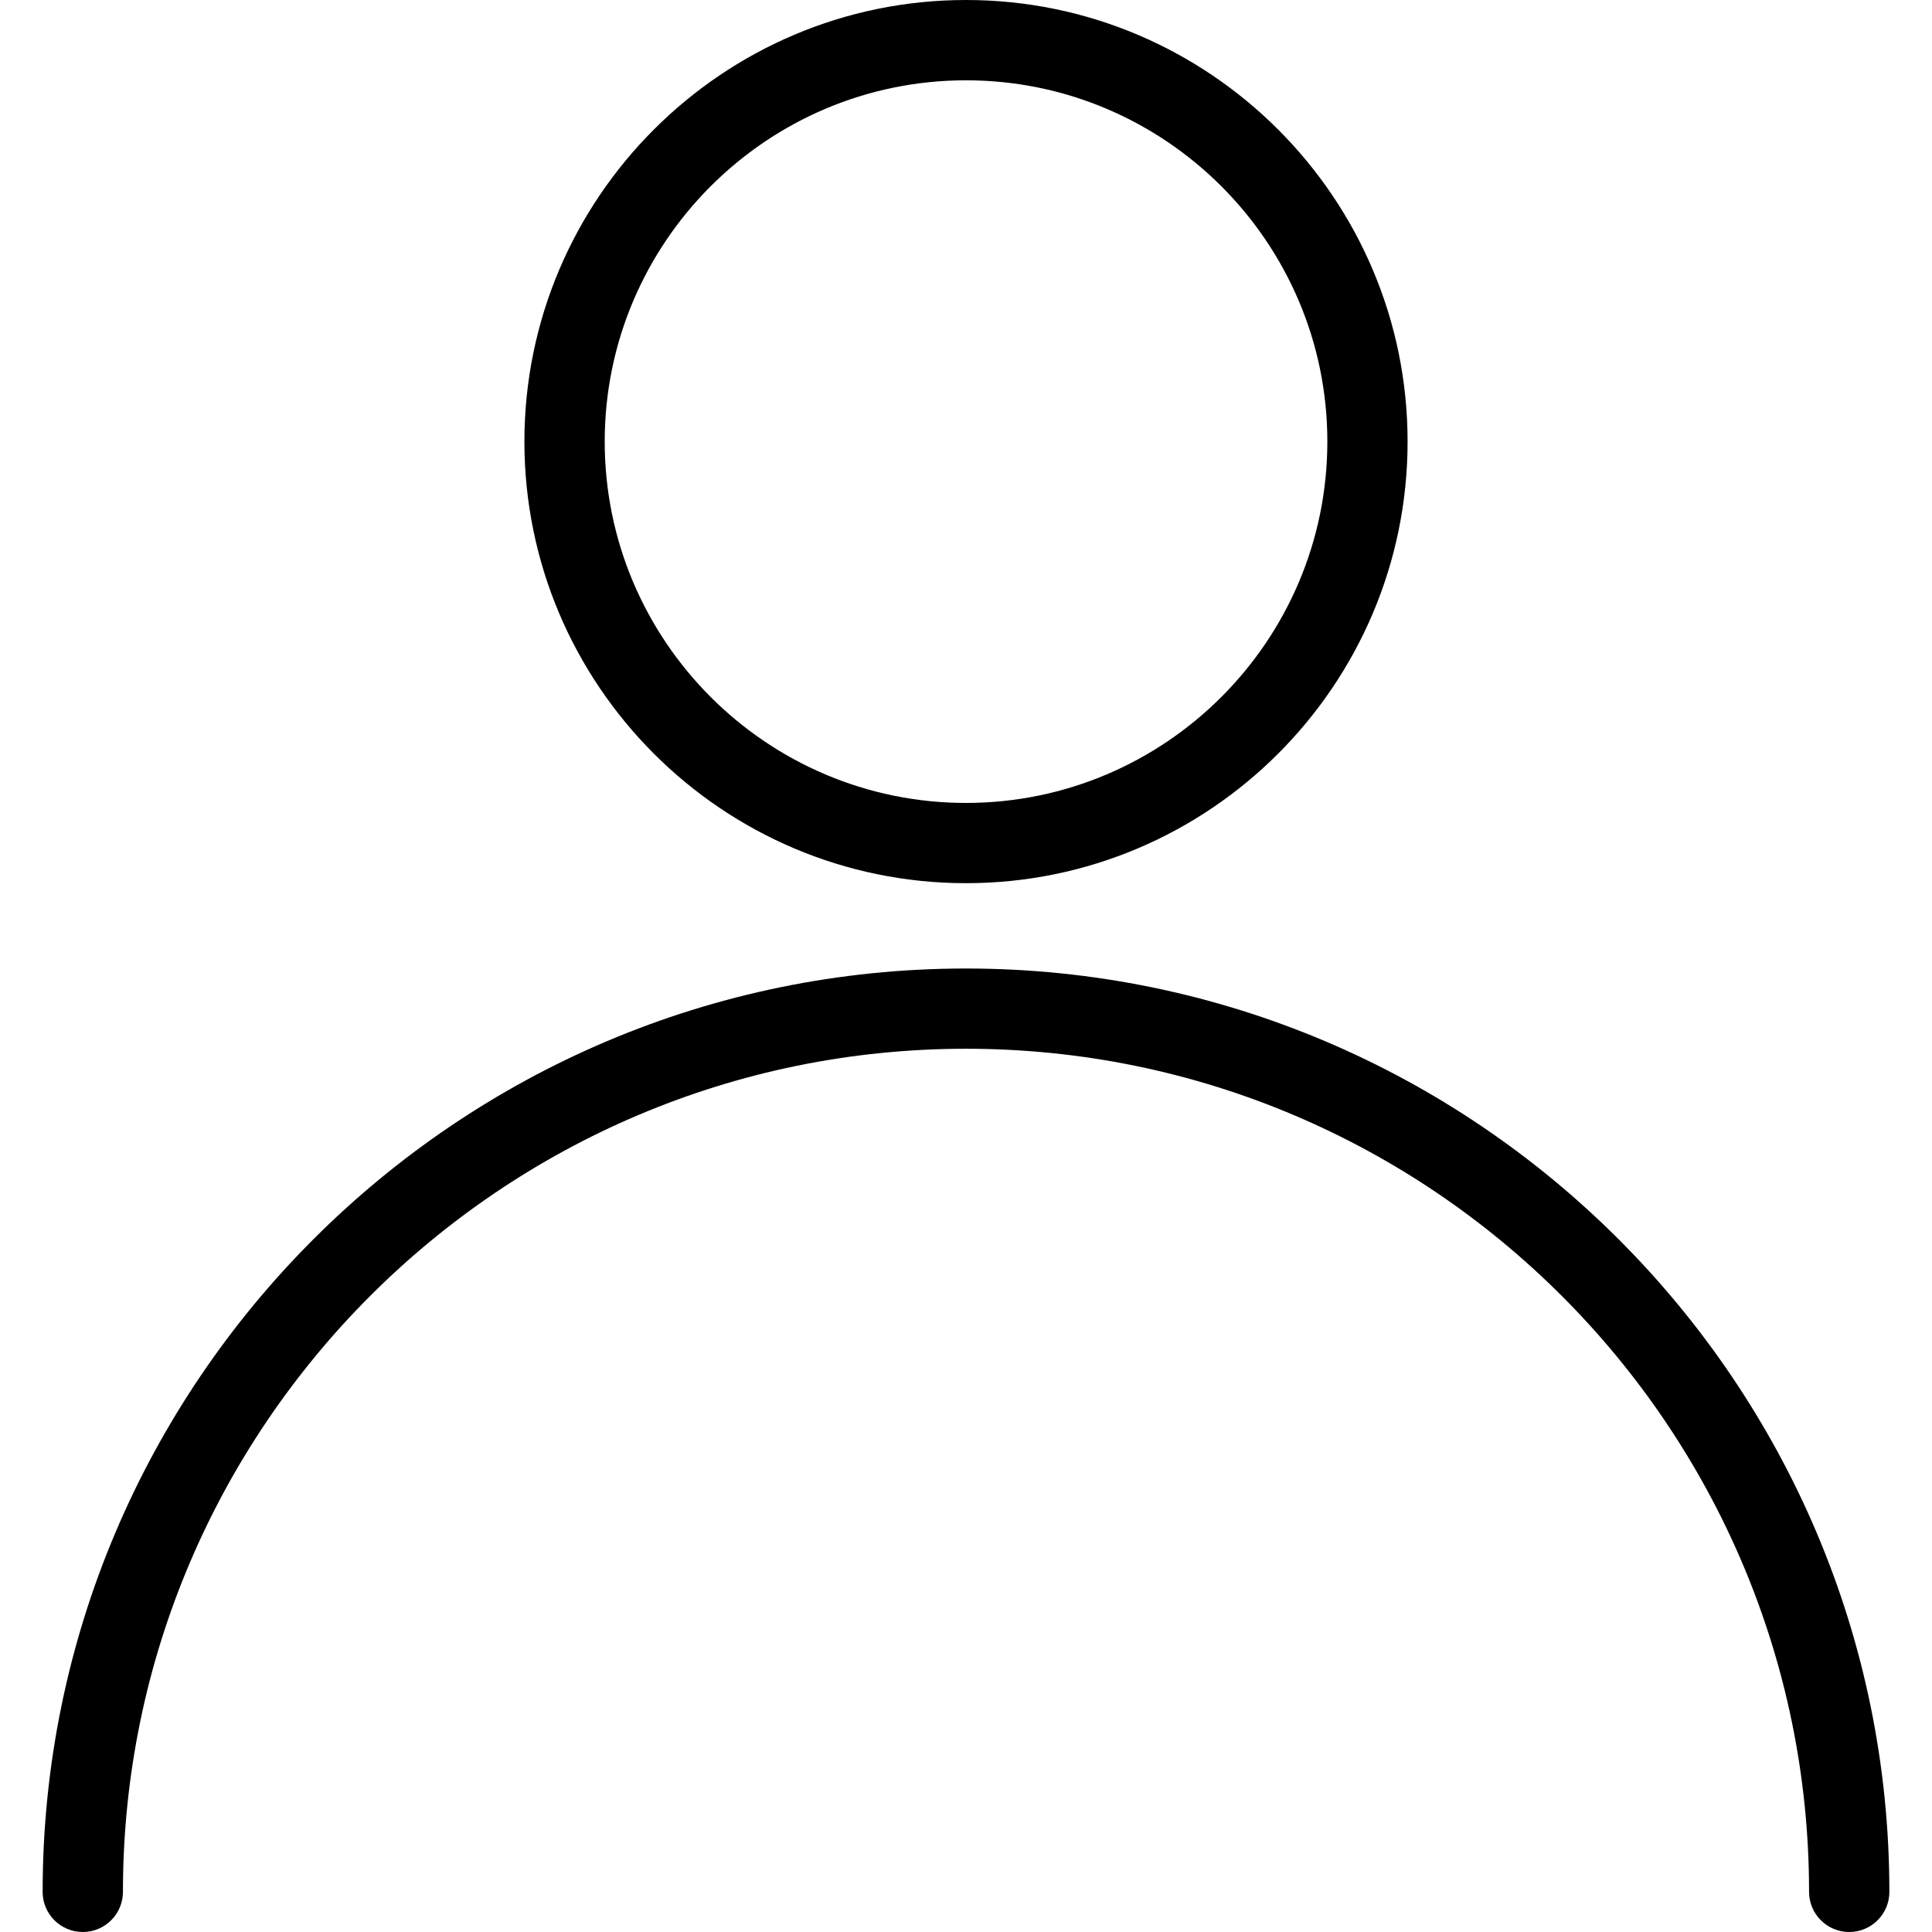 <svg width="30" height="30" viewBox="0 0 30 30" fill="none" xmlns="http://www.w3.org/2000/svg">
<path d="M15 15.039C7.094 15.039 0.662 21.471 0.662 29.377C0.662 29.721 0.941 30 1.286 30C1.63 30 1.909 29.721 1.909 29.377C1.909 22.158 7.781 16.285 15 16.285C22.219 16.285 28.091 22.158 28.091 29.377C28.091 29.721 28.371 30 28.715 30C29.059 30 29.338 29.721 29.338 29.377C29.338 21.47 22.906 15.039 15 15.039Z" fill="black"/>
<path d="M15 0C11.22 0 8.143 3.076 8.143 6.857C8.143 10.639 11.22 13.714 15 13.714C18.78 13.714 21.857 10.639 21.857 6.857C21.857 3.076 18.78 0 15 0ZM15 12.468C11.907 12.468 9.39 9.951 9.39 6.857C9.39 3.764 11.907 1.247 15 1.247C18.093 1.247 20.611 3.764 20.611 6.857C20.611 9.951 18.093 12.468 15 12.468Z" fill="black"/>
</svg>
